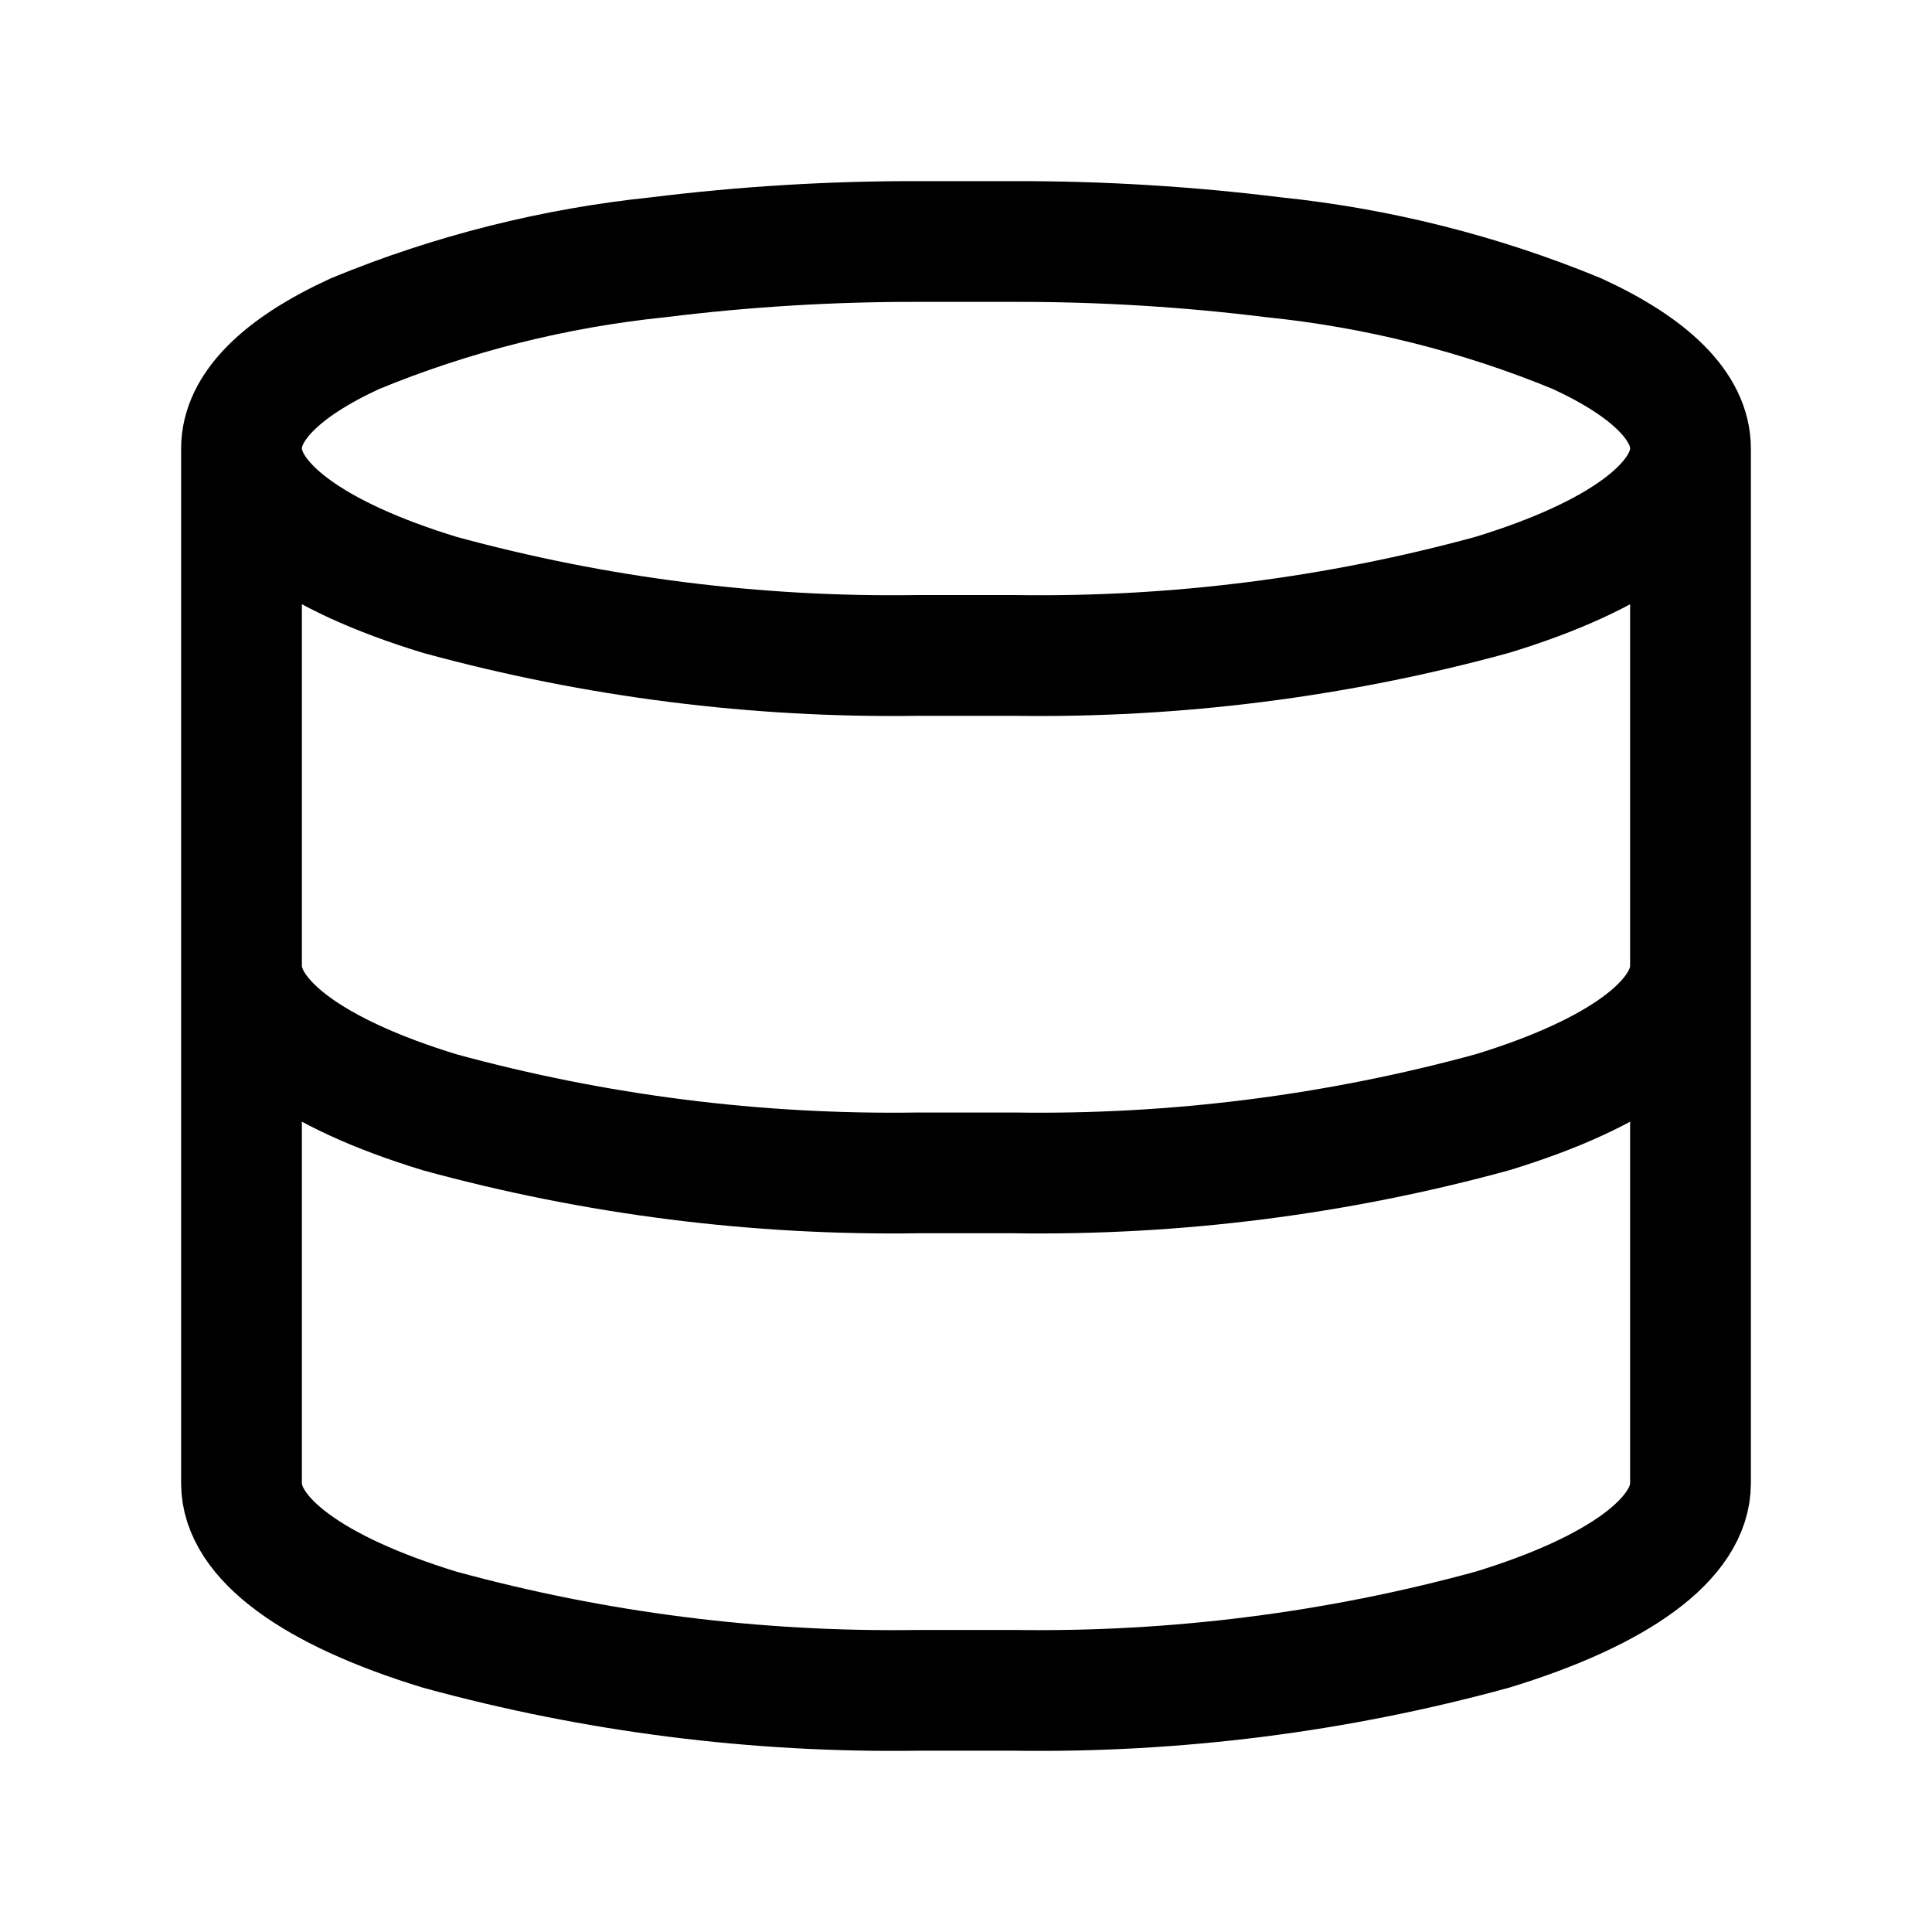 <svg width="24" height="24" viewBox="0 0 24 24" fill="none" xmlns="http://www.w3.org/2000/svg">
<path d="M3 5.571C3 5.057 3.492 4.566 4.414 4.143C5.619 3.647 6.889 3.328 8.185 3.195C9.252 3.063 10.325 2.998 11.4 3H12.599C13.674 2.998 14.747 3.063 15.813 3.195C17.11 3.328 18.381 3.647 19.586 4.143C20.508 4.566 21 5.057 21 5.571M3 5.571C3 6.252 3.885 6.907 5.461 7.389C7.395 7.918 9.394 8.172 11.4 8.142H12.599C14.605 8.172 16.605 7.918 18.539 7.389C20.115 6.907 21 6.254 21 5.571M3 5.571V11.999M21 5.571V11.999M3 11.999C3 12.68 3.885 13.335 5.461 13.817C7.395 14.346 9.394 14.6 11.4 14.57H12.599C14.605 14.6 16.605 14.346 18.539 13.817C20.115 13.335 21 12.681 21 11.999M3 11.999V18.427C3 19.108 3.885 19.762 5.461 20.244C7.395 20.774 9.394 21.027 11.4 20.998H12.599C14.605 21.027 16.605 20.774 18.539 20.244C20.115 19.762 21 19.108 21 18.427V11.999" stroke="currentColor" stroke-width="1.5" stroke-linecap="round" stroke-linejoin="round"/>
</svg>
